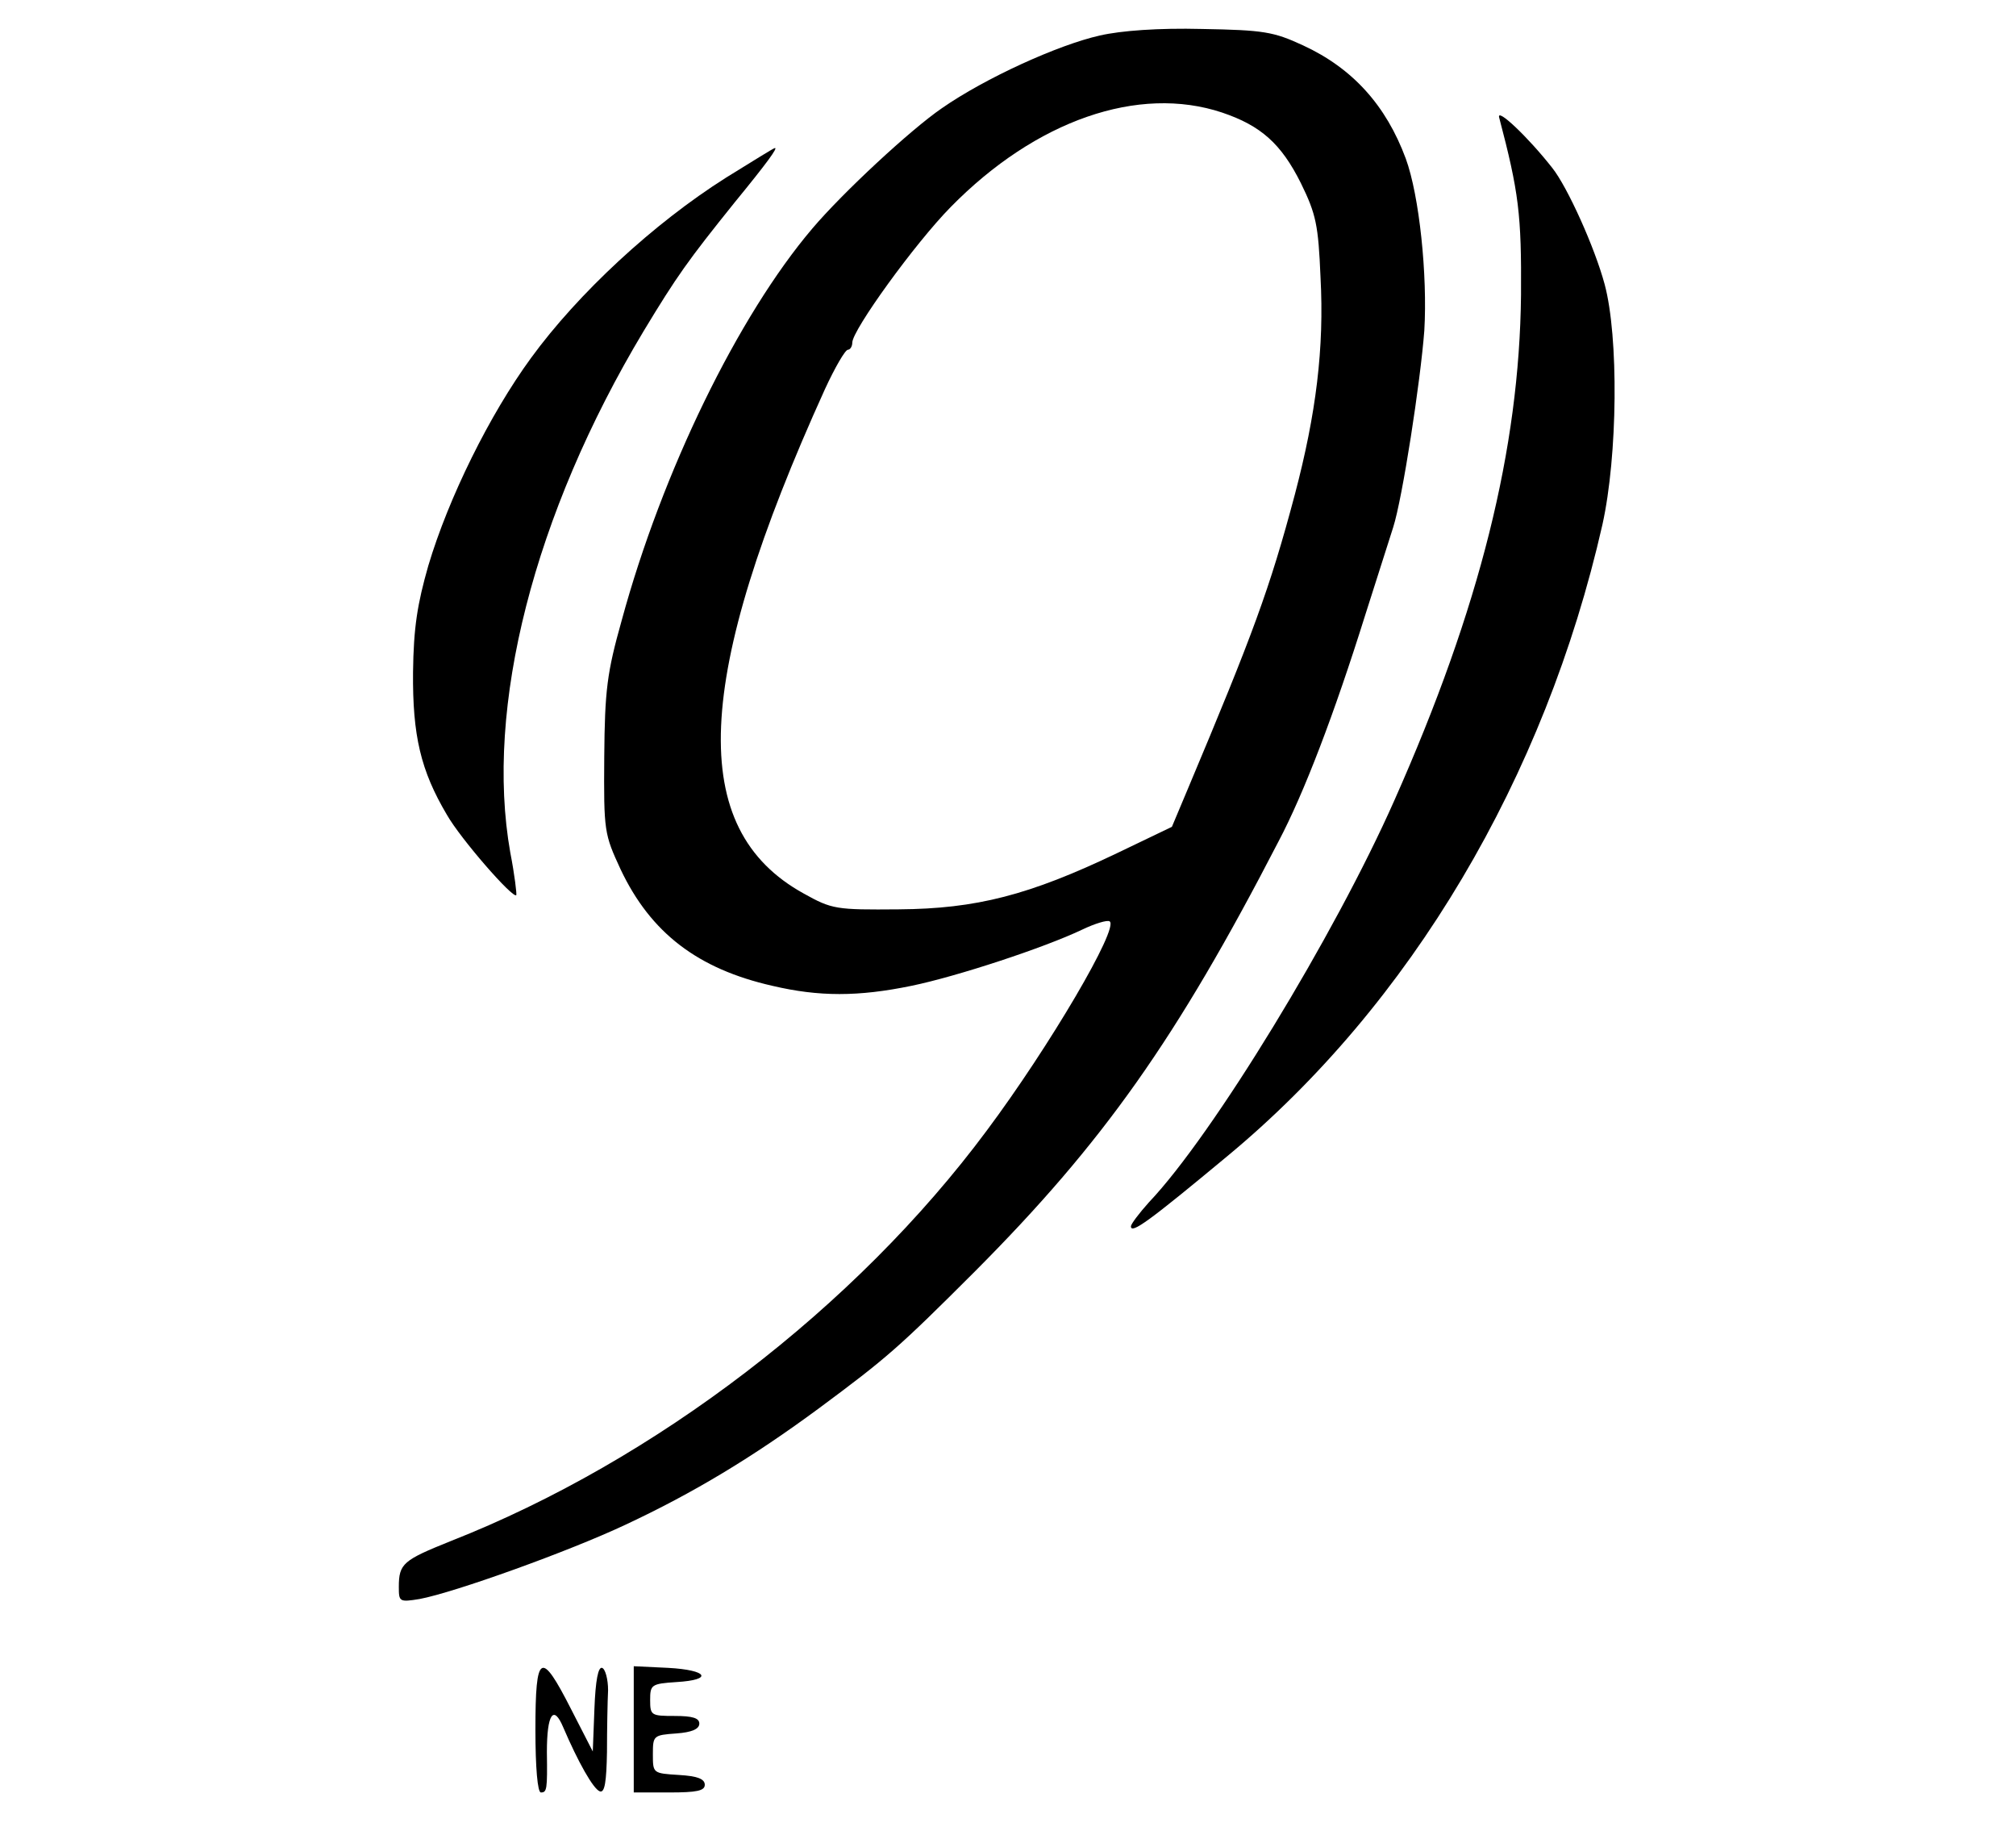 <?xml version="1.0" standalone="no"?>
<!DOCTYPE svg PUBLIC "-//W3C//DTD SVG 20010904//EN"
 "http://www.w3.org/TR/2001/REC-SVG-20010904/DTD/svg10.dtd">
<svg version="1.0" xmlns="http://www.w3.org/2000/svg"
 width="369pt" height="335pt" viewBox="0 0 369 335"
 preserveAspectRatio="xMidYMid meet">
<g transform="translate(0,335) scale(0.1,-0.1)"
fill="#000000" stroke="none">
<path d="M2013 3285 c-76 -17 -210 -78 -289 -133 -57 -39 -181 -154 -237 -220
-136 -160 -275 -445 -349 -717 -27 -96 -31 -128 -32 -250 -1 -137 0 -141 30
-206 55 -116 141 -182 278 -213 85 -20 157 -20 254 0 83 17 244 70 313 103 23
11 46 18 50 15 18 -11 -110 -229 -225 -383 -240 -323 -607 -604 -981 -751 -87
-35 -95 -41 -95 -84 0 -27 1 -28 38 -22 64 12 273 87 377 136 124 58 232 123
354 213 124 92 145 110 286 251 234 235 368 424 555 786 47 89 102 233 159
415 23 72 46 144 51 160 17 53 50 267 57 360 6 101 -9 247 -34 315 -36 97 -97
165 -188 207 -54 25 -72 28 -185 30 -79 2 -148 -3 -187 -12z m224 -141 c71
-24 108 -57 144 -129 28 -57 32 -77 36 -172 7 -130 -8 -250 -47 -398 -46 -173
-77 -256 -196 -539 l-29 -69 -100 -48 c-161 -77 -258 -102 -400 -103 -115 -1
-122 0 -174 29 -214 118 -202 392 39 923 18 39 37 72 42 72 4 0 8 6 8 13 0 23
115 182 180 248 156 159 344 224 497 173z"/>
<path d="M2744 3135 c36 -137 41 -177 40 -325 -3 -281 -75 -572 -232 -925
-109 -246 -332 -612 -449 -735 -18 -20 -33 -40 -33 -44 0 -15 34 10 176 128
336 278 582 693 687 1156 28 126 30 344 4 440 -18 67 -68 178 -96 213 -44 56
-102 111 -97 92z"/>
<path d="M1329 3025 c-133 -84 -271 -212 -357 -330 -76 -104 -151 -256 -188
-380 -20 -70 -27 -113 -28 -195 -1 -116 14 -180 62 -261 25 -44 121 -154 127
-147 1 2 -3 37 -11 78 -47 265 43 619 244 954 61 101 81 129 167 236 59 72 80
101 73 99 -2 0 -42 -25 -89 -54z"/>
<path d="M980 185 c0 -70 4 -115 10 -115 11 0 12 5 11 74 0 69 12 88 30 45 27
-63 55 -113 67 -117 9 -3 12 18 13 72 0 42 1 93 2 113 0 20 -5 39 -11 41 -7 2
-12 -22 -14 -75 l-3 -78 -40 78 c-55 108 -65 103 -65 -38z"/>
<path d="M1160 185 l0 -115 65 0 c50 0 65 3 65 14 0 11 -14 16 -47 18 -48 3
-48 3 -48 38 0 34 1 35 43 38 28 2 42 8 42 18 0 10 -12 14 -45 14 -43 0 -45 1
-45 29 0 28 2 30 48 33 68 4 58 22 -15 26 l-63 3 0 -116z"/>
</g>
</svg>
